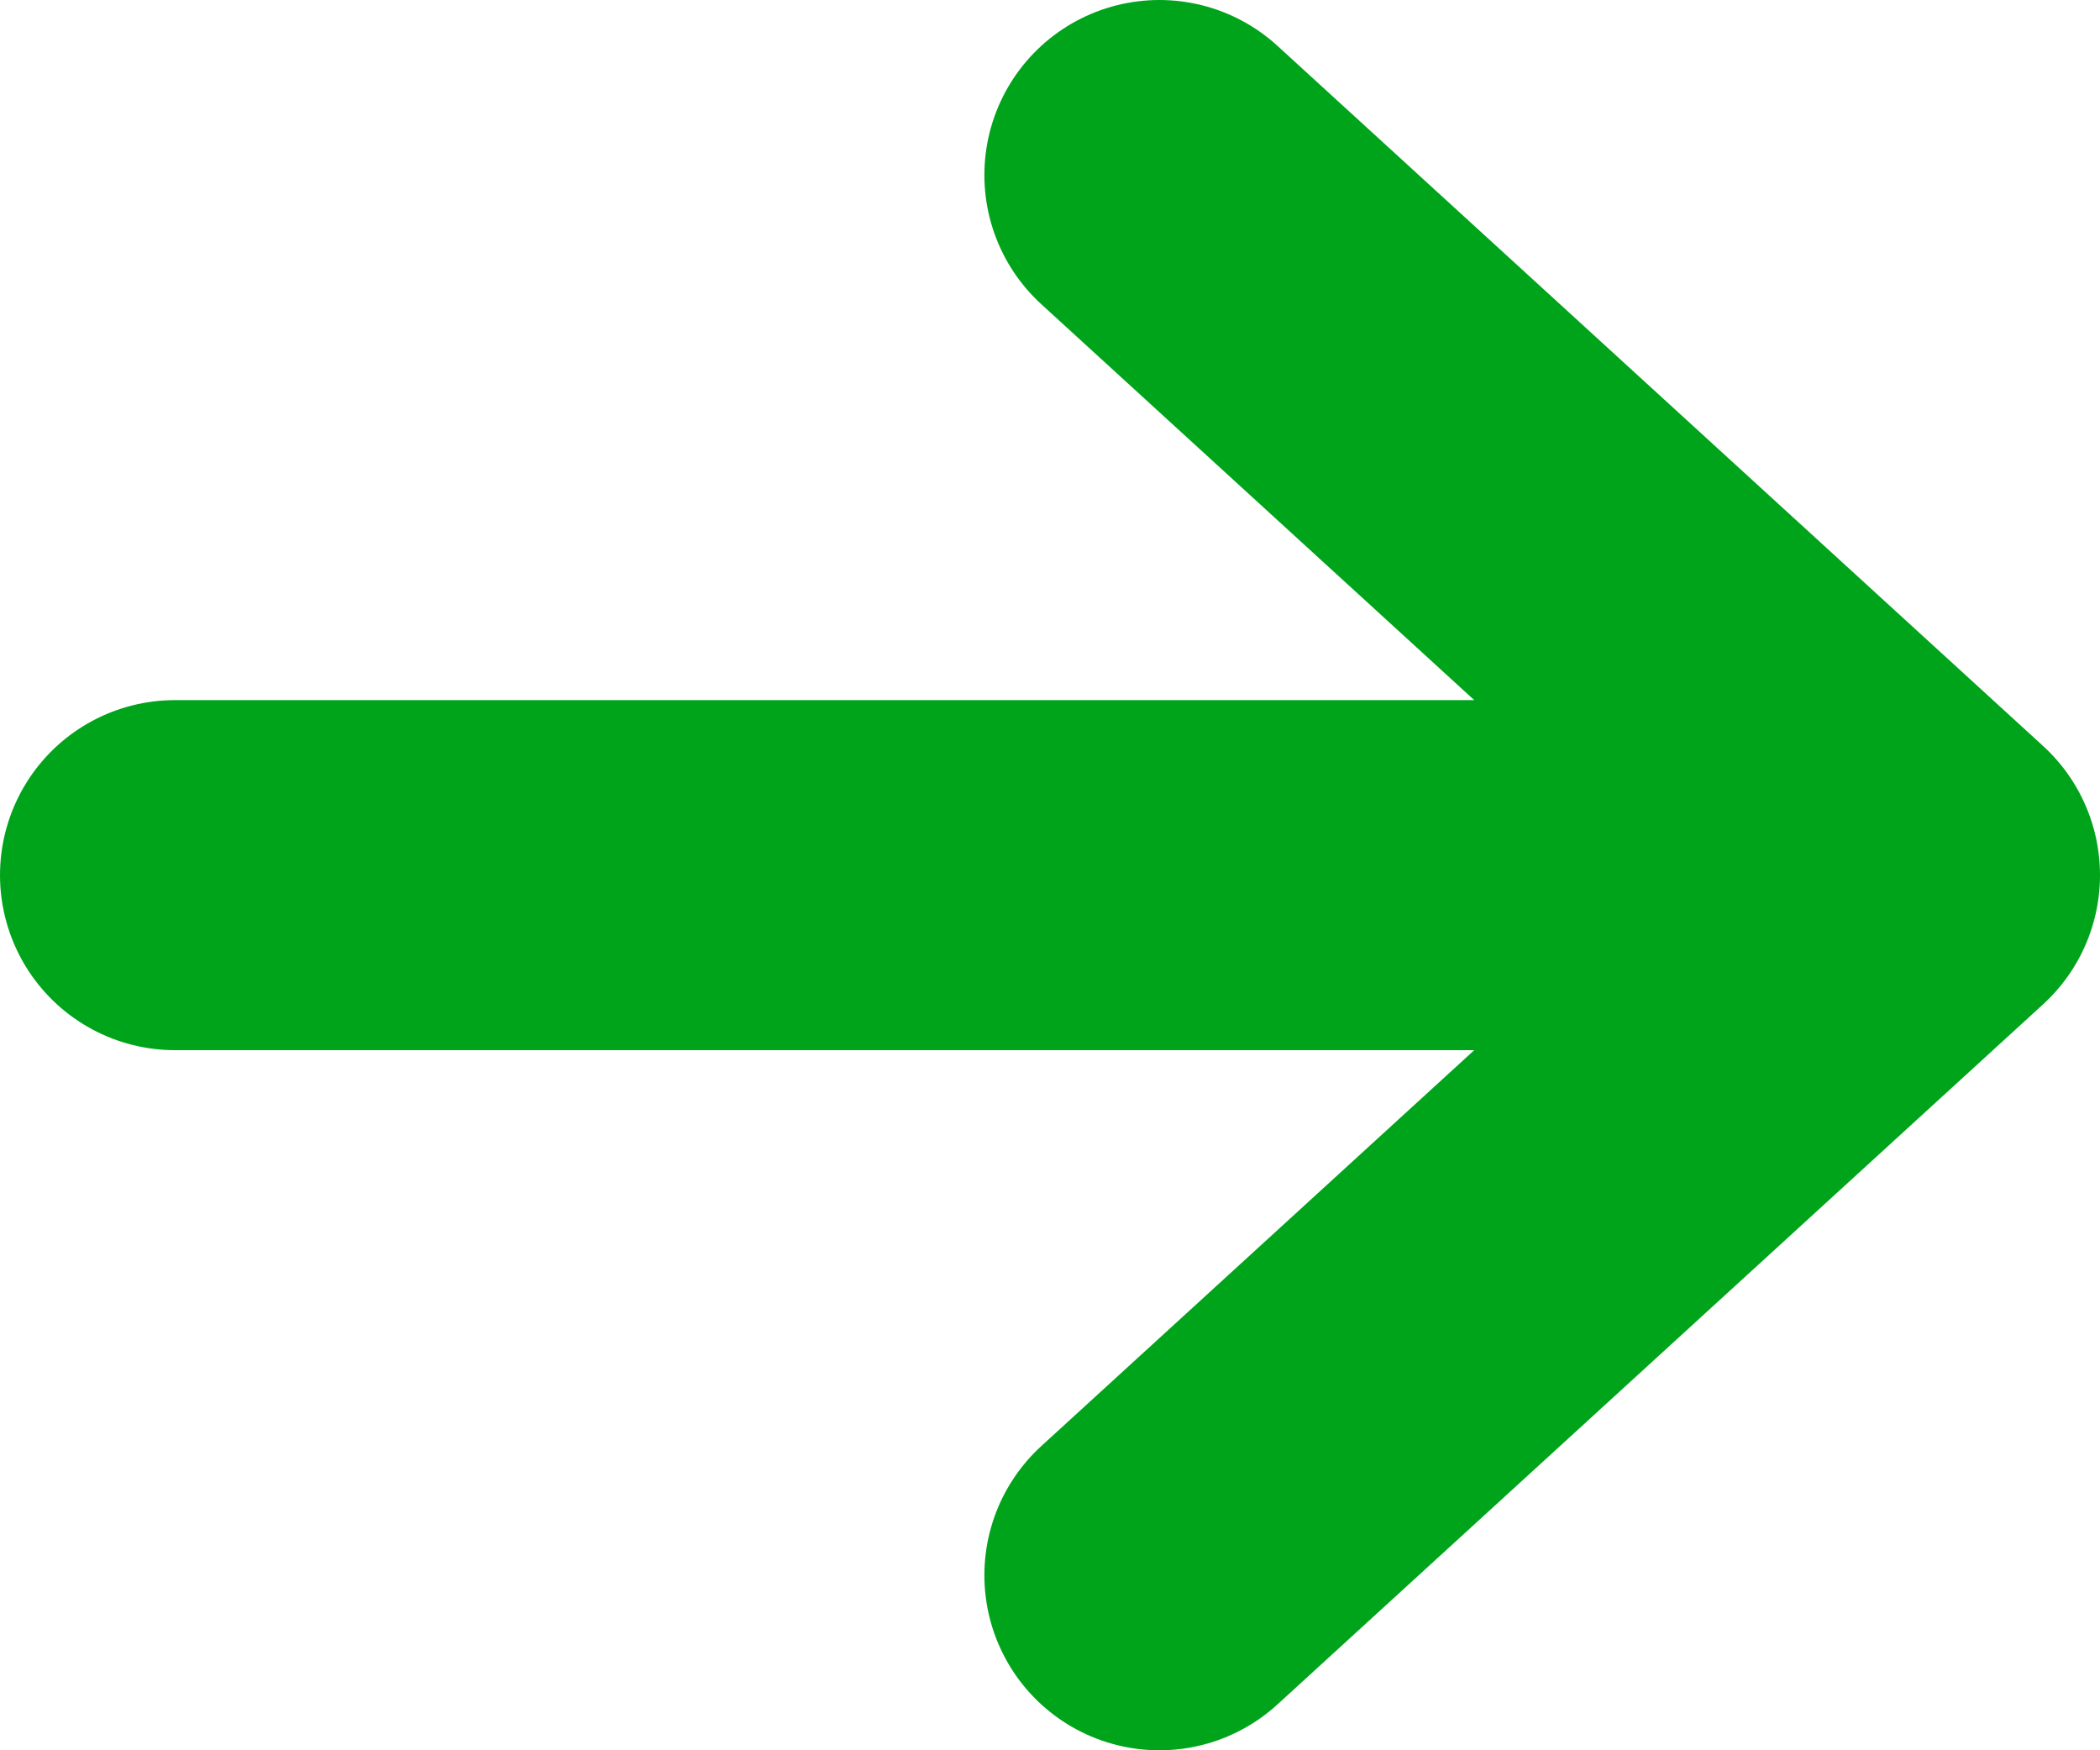<svg width="12" height="10" viewBox="0 0 12 10" fill="none" xmlns="http://www.w3.org/2000/svg">
<path d="M1 5H11M6.625 1L11 5L6.625 9" stroke="#00A41A" stroke-width="2" stroke-linecap="round" stroke-linejoin="round"/>
</svg>
